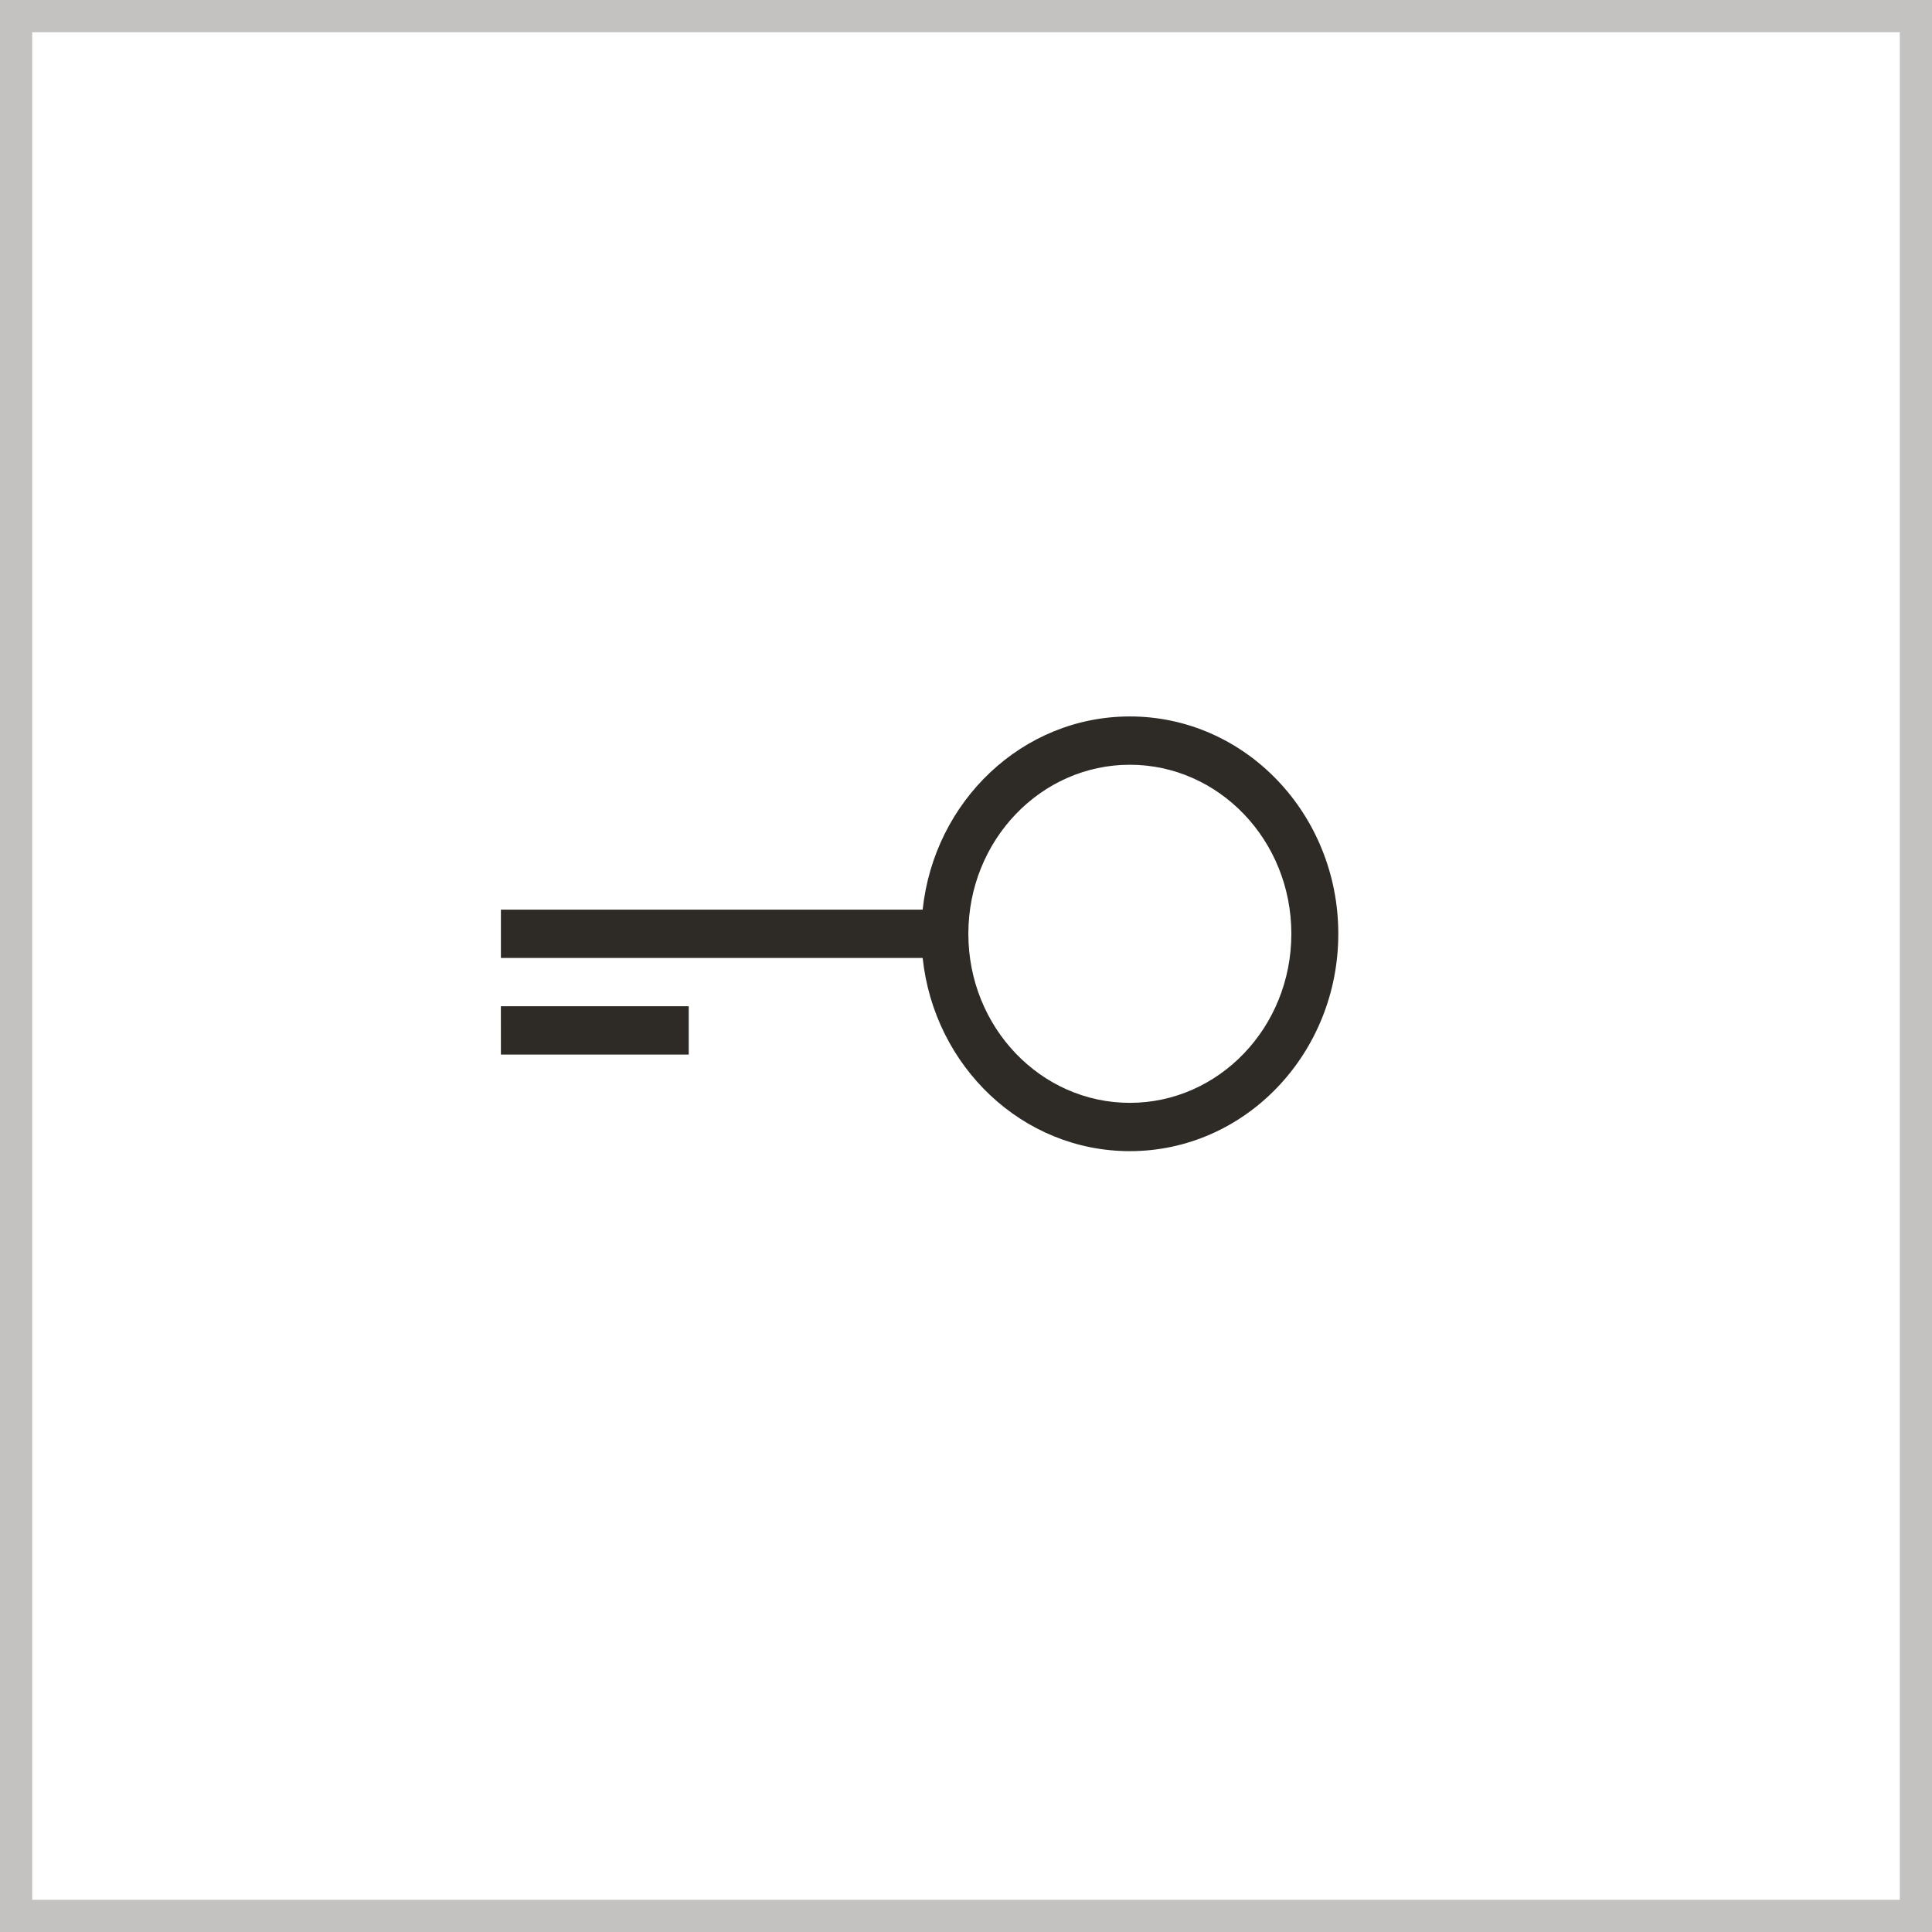 <svg width="60" height="60" viewBox="0 0 60 60" fill="none" xmlns="http://www.w3.org/2000/svg">
<path fill-rule="evenodd" clip-rule="evenodd" d="M35.088 23.75C32.329 23.75 30.073 26.09 30.073 29C30.073 31.911 32.329 34.25 35.088 34.25C37.848 34.25 40.104 31.911 40.104 29C40.104 26.09 37.848 23.75 35.088 23.75ZM28.654 28.25C29.011 24.884 31.747 22.25 35.088 22.25C38.674 22.25 41.562 25.283 41.562 29C41.562 32.717 38.674 35.75 35.088 35.75C31.747 35.75 29.011 33.117 28.654 29.75H15.556V28.25H28.654ZM21.389 32.75L15.556 32.75L15.555 31.25L21.389 31.25L21.389 32.75Z" fill="#2E2B26"/>
<rect x="0.5" y="0.5" width="59" height="59" stroke="#C3C2C1"/>
</svg>
